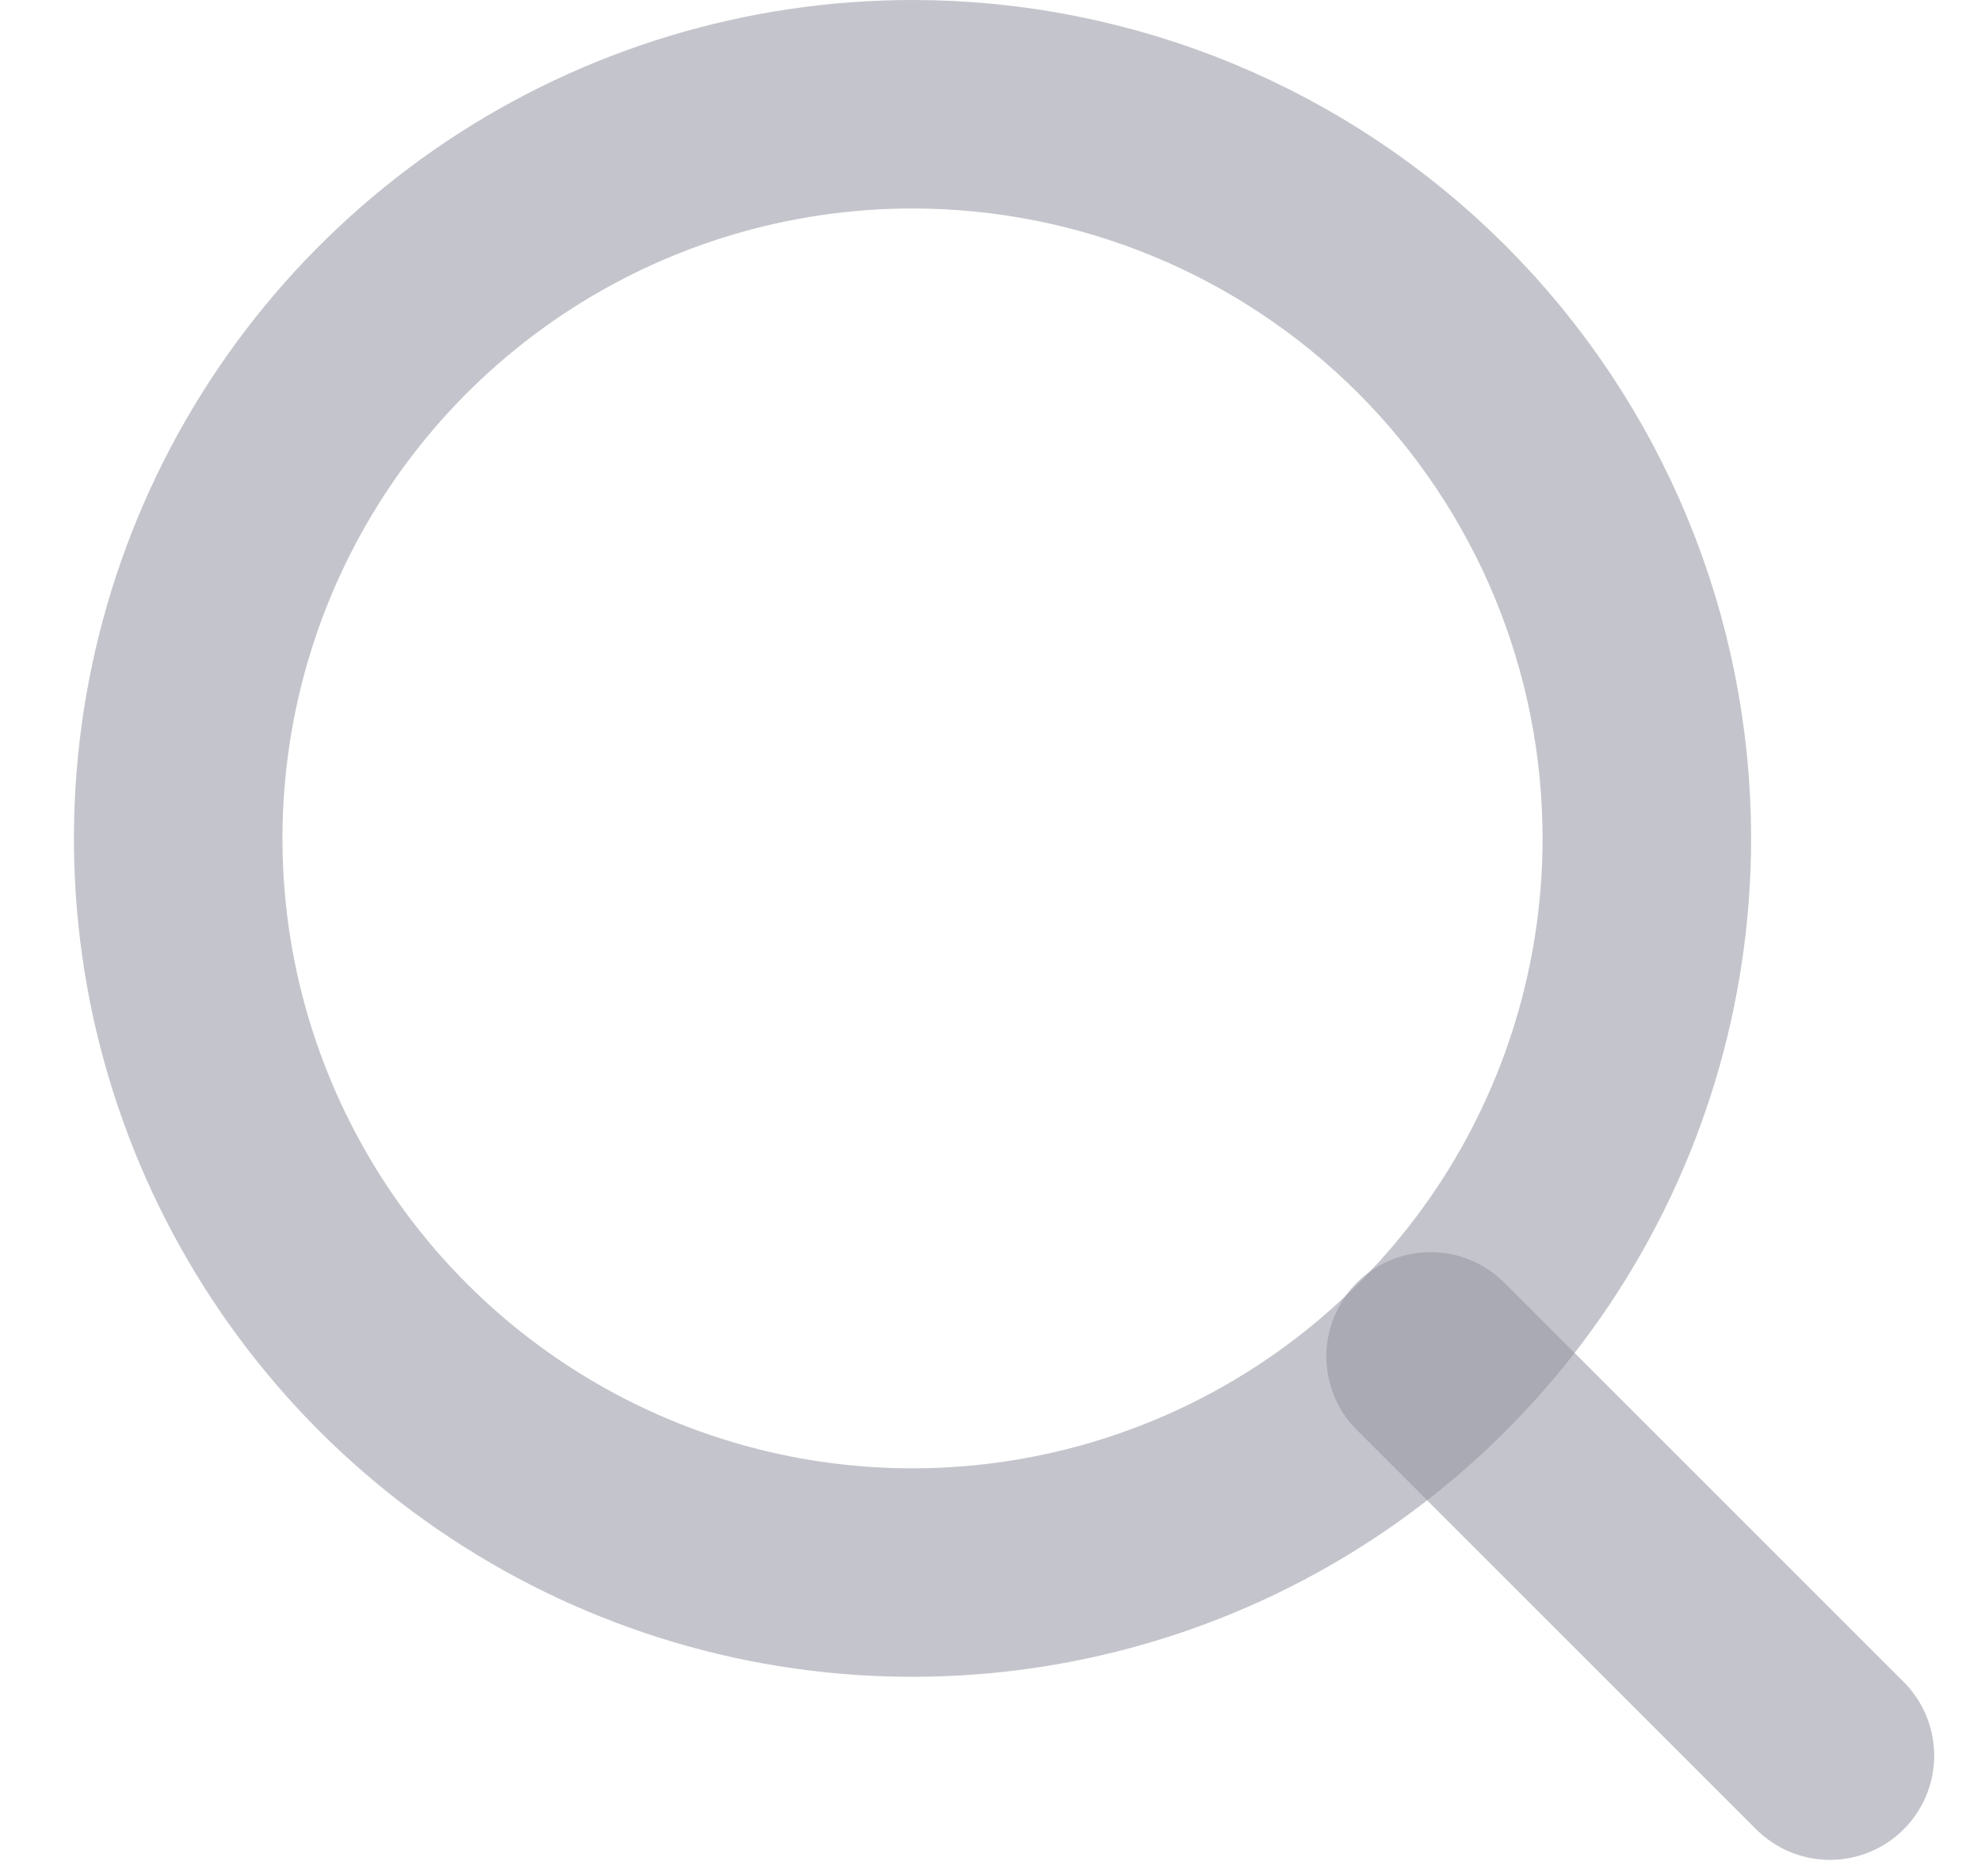 <svg width="19" height="18" viewBox="0 0 19 18" fill="none" xmlns="http://www.w3.org/2000/svg">
<g opacity="0.56">
<path opacity="0.56" d="M15.795 8.043C15.795 9.436 15.382 10.798 14.608 11.956C13.834 13.114 12.734 14.017 11.447 14.55C10.16 15.083 8.744 15.222 7.378 14.951C6.012 14.679 4.757 14.008 3.772 13.023C2.787 12.038 2.116 10.783 1.844 9.417C1.573 8.051 1.712 6.635 2.245 5.348C2.778 4.061 3.681 2.961 4.839 2.187C5.997 1.413 7.359 1 8.752 1C10.62 1 12.411 1.742 13.732 3.063C15.053 4.384 15.795 6.175 15.795 8.043Z" stroke="#42475C" stroke-width="2" stroke-linecap="round" stroke-linejoin="round"/>
<path opacity="0.56" d="M17.551 16.842L13.721 13.012" stroke="#42475C" stroke-width="2" stroke-linecap="round" stroke-linejoin="round"/>
</g>
</svg>
